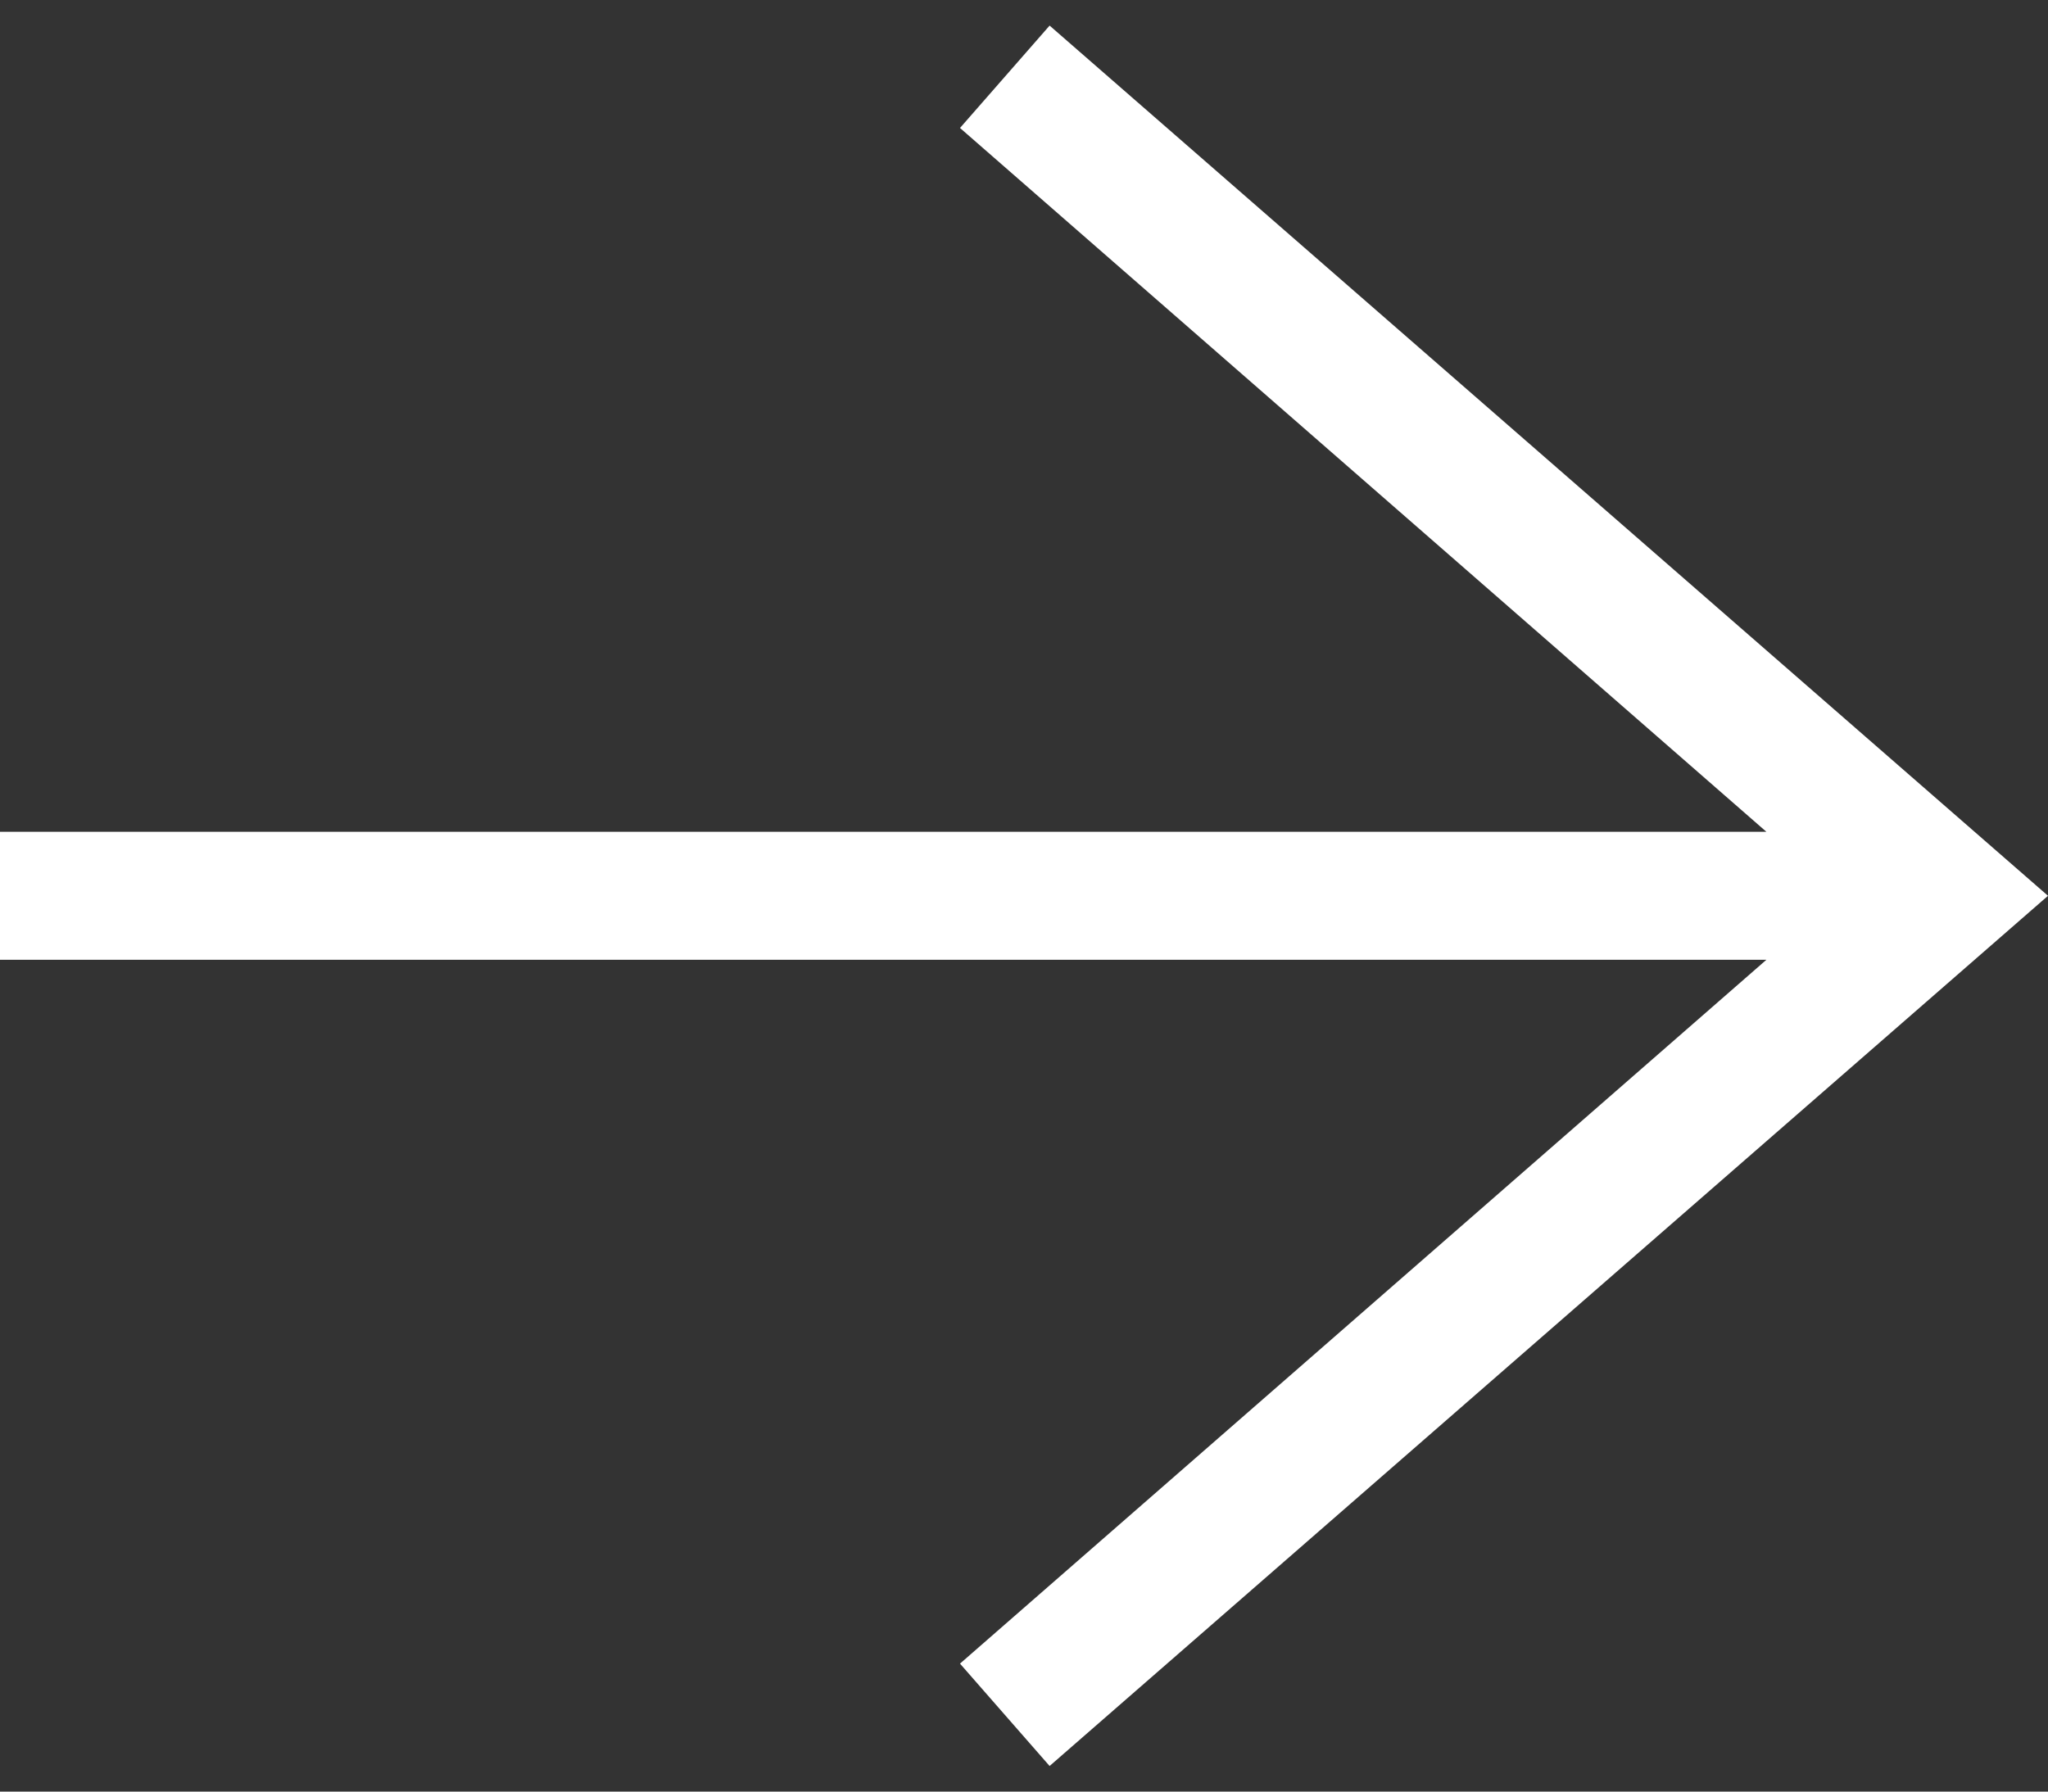 <svg width="16" height="14" viewBox="0 0 16 14" fill="none" xmlns="http://www.w3.org/2000/svg">
<rect x="0" y="0" width="16" height="14" fill="#333333" stroke="none"/>
<path d="M8.2 0.2L7.5 1L13.8 6.5L0 6.5L0 7.5L13.8 7.5L7.5 13L8.2 13.8L16 7L8.2 0.2Z" fill="white"/>
</svg>
